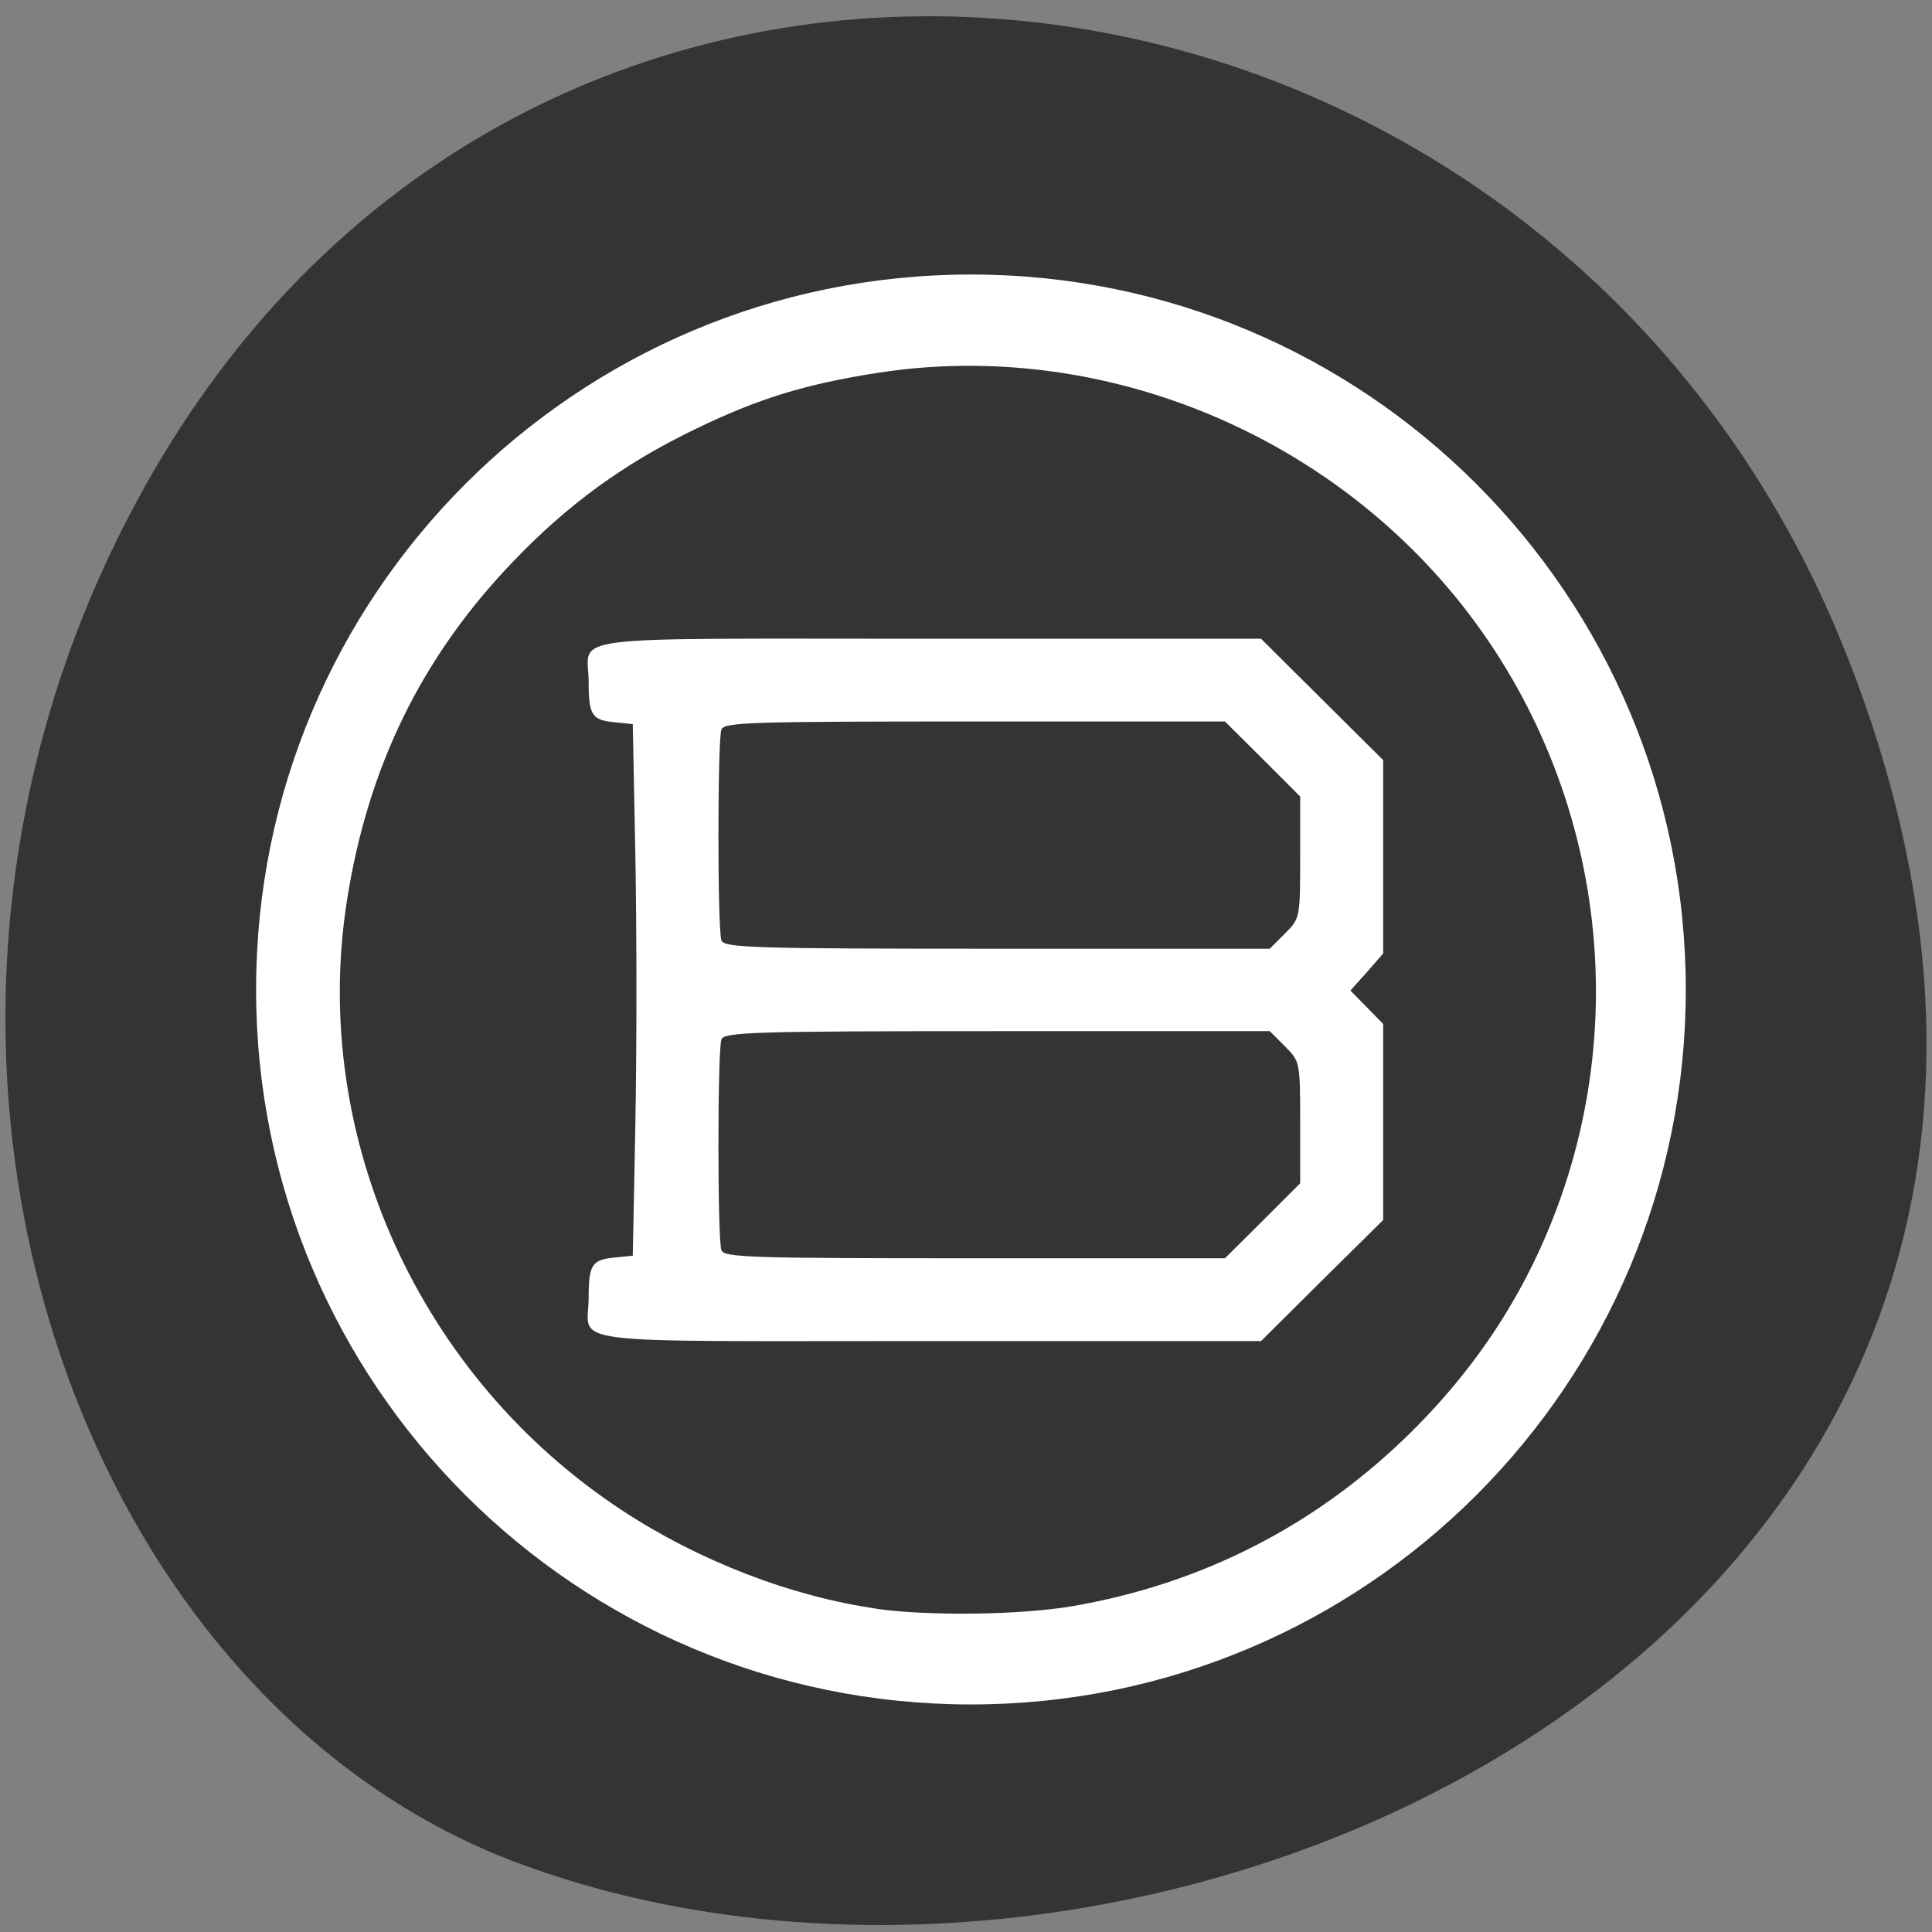 <svg xmlns="http://www.w3.org/2000/svg" viewBox="0 0 32 32"><rect x="0" y="0" width="32" height="32" fill="#808080" stroke="none"/><path d="m 30.605 10.891 c 6.211 15.871 -11.195 24.01 -22.03 19.965 c -7.563 -2.824 -11.332 -14.07 -5.961 -23.17 c 6.777 -11.473 23.2 -9.04 27.988 3.203" fill="#343434"/><path d="m 27.922 16.391 c 0 6.539 -5.301 11.84 -11.84 11.84 c -6.543 0 -11.844 -5.301 -11.84 -11.84 c -0.004 -6.539 5.297 -11.844 11.84 -11.844 c 6.539 0 11.84 5.305 11.84 11.844" fill="#fff"/><path d="m 14.52 26.645 c -1.418 -0.203 -2.945 -0.793 -4.211 -1.625 c -3.363 -2.207 -5.168 -6.191 -4.566 -10.08 c 0.344 -2.227 1.238 -4.059 2.754 -5.637 c 0.906 -0.949 1.844 -1.629 3.01 -2.191 c 1.059 -0.516 1.848 -0.754 3.059 -0.941 c 3.176 -0.484 6.5 0.621 8.832 2.934 c 2.773 2.754 3.746 6.875 2.504 10.582 c -0.516 1.531 -1.34 2.852 -2.516 4.02 c -1.559 1.547 -3.465 2.527 -5.633 2.898 c -0.859 0.145 -2.367 0.164 -3.23 0.043 m 7.375 -5.441 l 1.012 -1 v -3.246 l -0.27 -0.277 l -0.273 -0.277 l 0.273 -0.305 l 0.27 -0.309 v -3.203 l -2.023 -2.01 h -5.52 c -6.211 0 -5.621 -0.074 -5.617 0.715 c 0 0.551 0.055 0.633 0.43 0.668 l 0.301 0.031 l 0.043 2.199 c 0.023 1.211 0.023 3.195 0 4.406 l -0.043 2.199 l -0.301 0.031 c -0.375 0.035 -0.43 0.117 -0.43 0.668 c -0.004 0.789 -0.594 0.715 5.617 0.715 h 5.52 m -8.938 -1.504 c -0.066 -0.176 -0.066 -3.316 0 -3.492 c 0.047 -0.121 0.531 -0.137 4.566 -0.137 h 4.516 l 0.25 0.25 c 0.25 0.25 0.254 0.258 0.254 1.258 v 1.012 l -0.621 0.621 l -0.625 0.621 h -4.141 c -3.699 0 -4.152 -0.012 -4.199 -0.133 m 0 -5.133 c -0.066 -0.176 -0.066 -3.316 0 -3.492 c 0.047 -0.121 0.5 -0.133 4.199 -0.133 h 4.141 l 0.625 0.621 l 0.621 0.621 v 1.01 c 0 1 -0.004 1.012 -0.254 1.262 l -0.25 0.25 h -4.516 c -4.04 0 -4.52 -0.016 -4.566 -0.137" fill="#343434"/></svg>